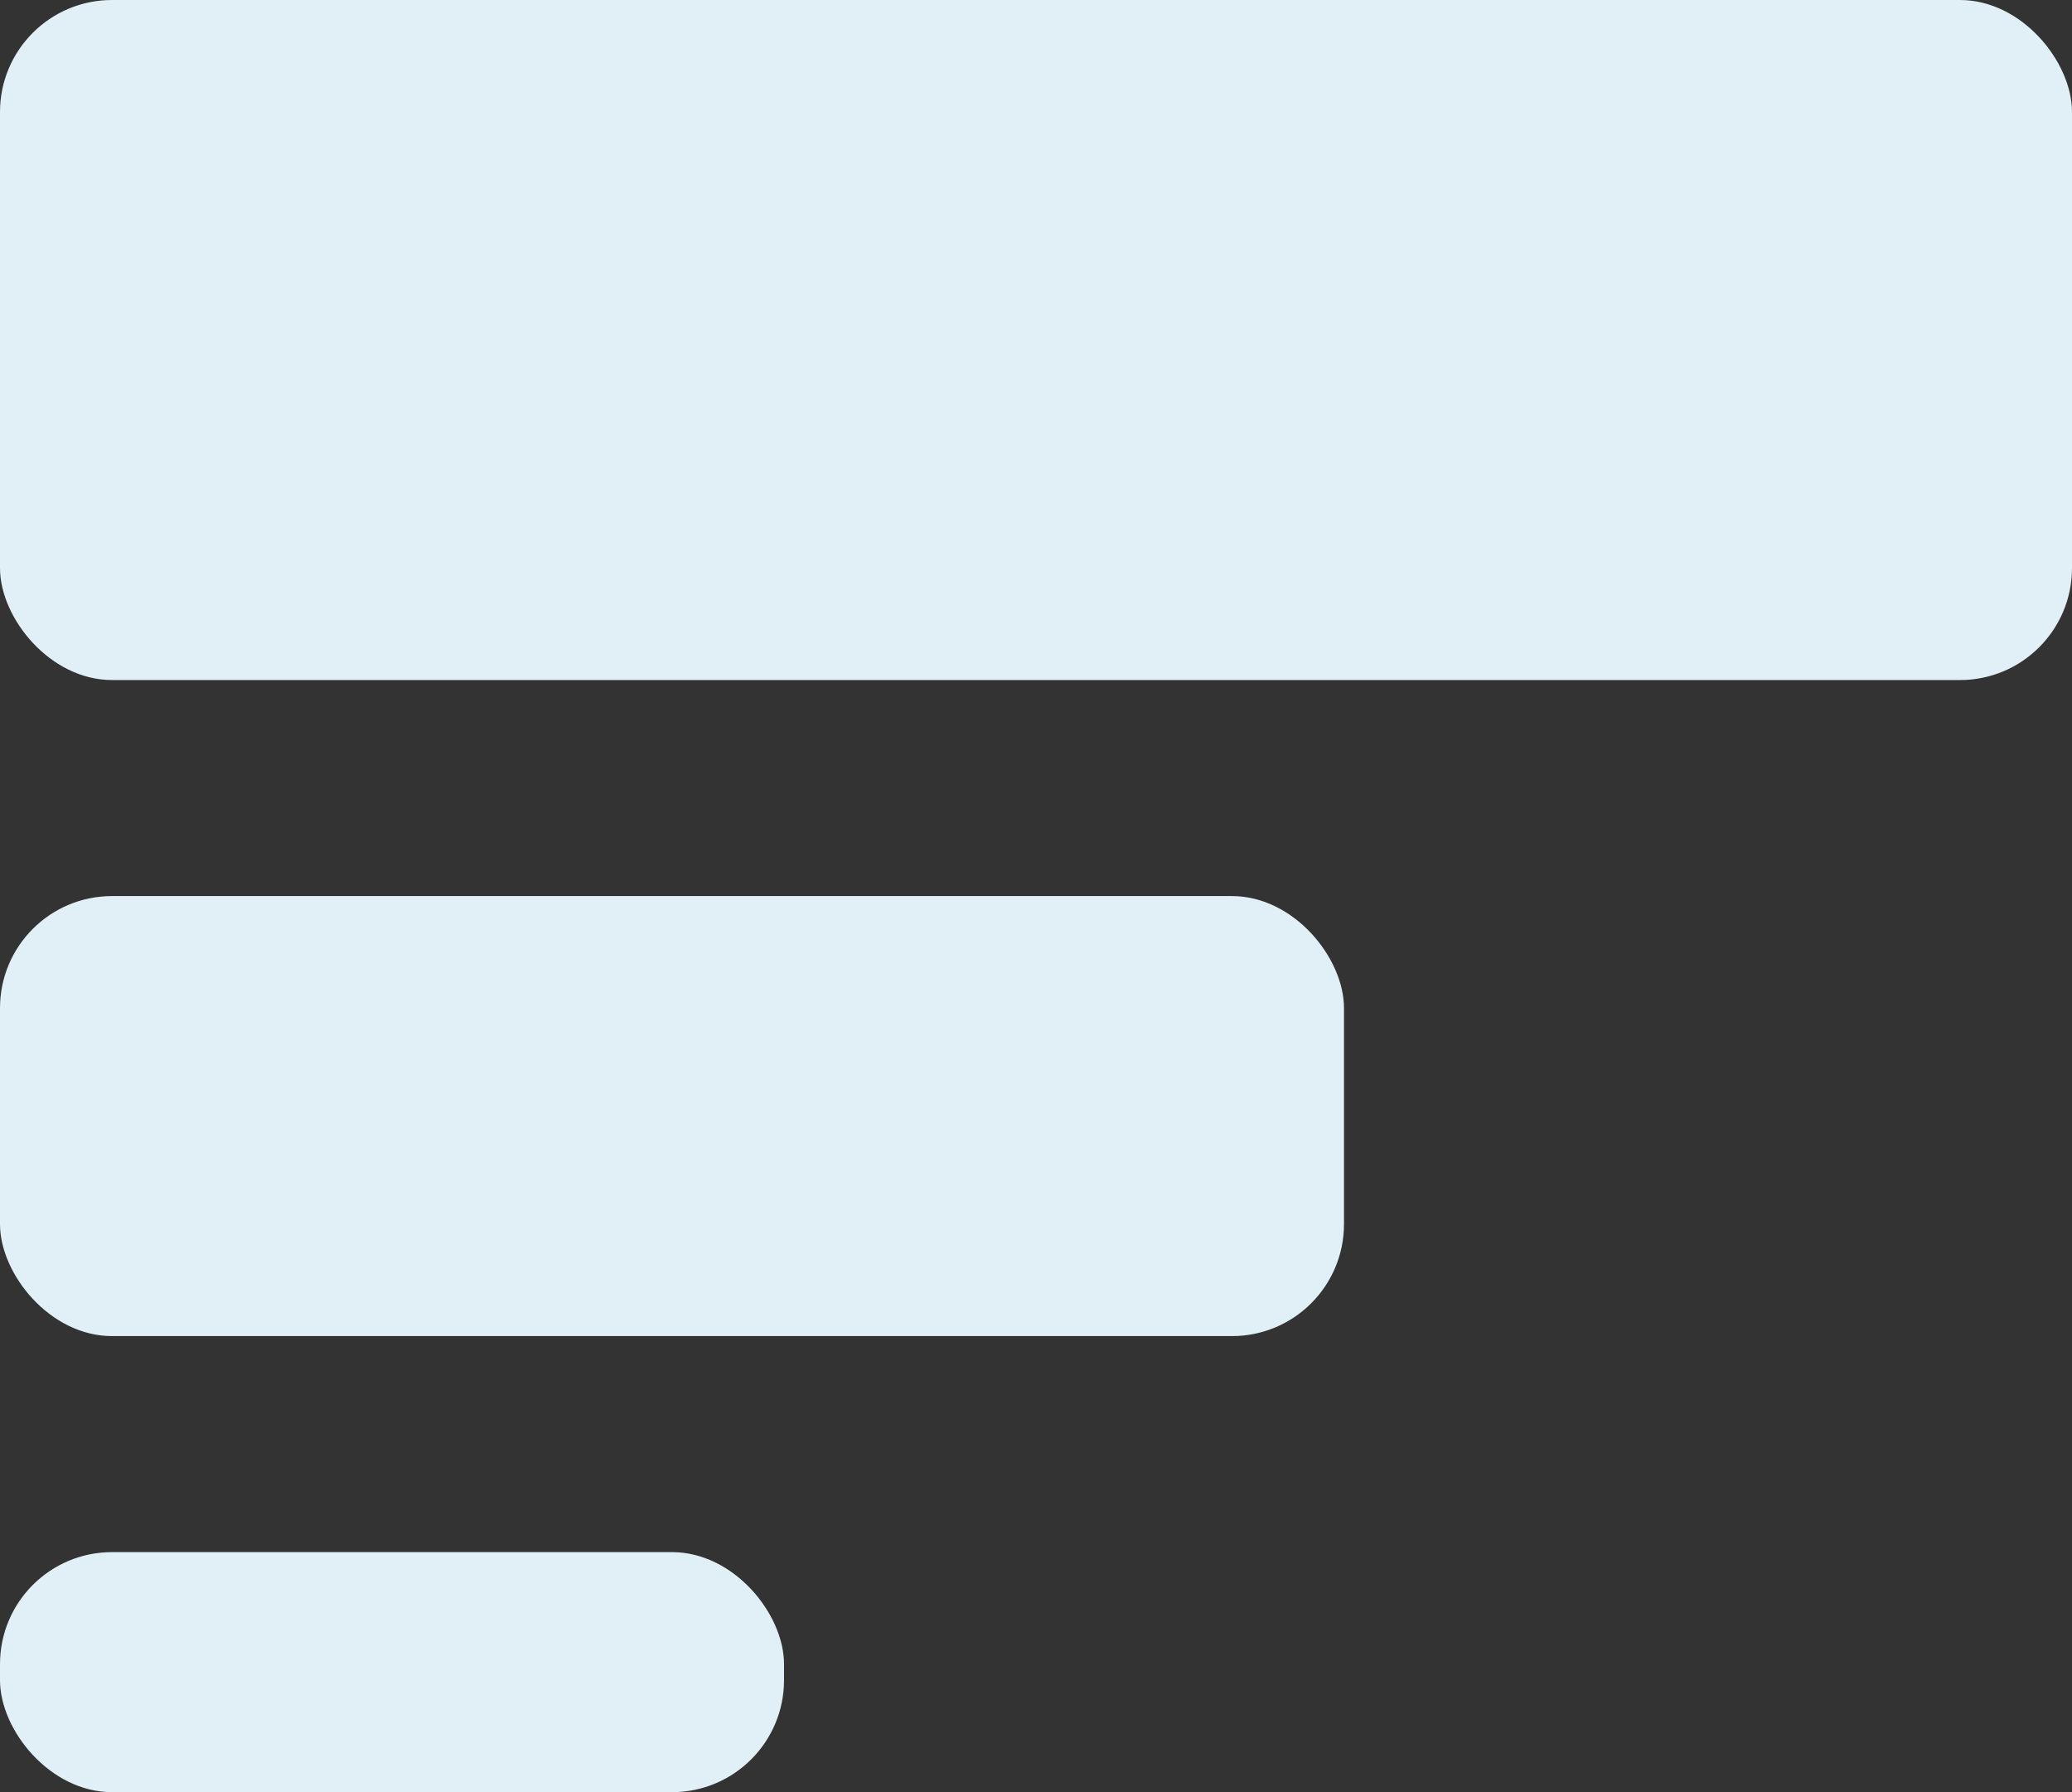 <?xml version="1.0" encoding="UTF-8"?><svg id="Ebene_16" xmlns="http://www.w3.org/2000/svg" viewBox="0 0 409.47 354.14"><rect x="0" y="0" width="409.47" height="354.14" fill="#333333" stroke="none"/><defs><style>.cls-1{fill:#e1eff7;stroke-width:0px;}</style></defs><rect class="cls-1" width="409.47" height="134.38" rx="22.13" ry="22.13"/><rect class="cls-1" y="177.07" width="265.6" height="86.95" rx="22.13" ry="22.13"/><rect class="cls-1" y="306.71" width="154.94" height="47.43" rx="22.13" ry="22.13"/></svg>